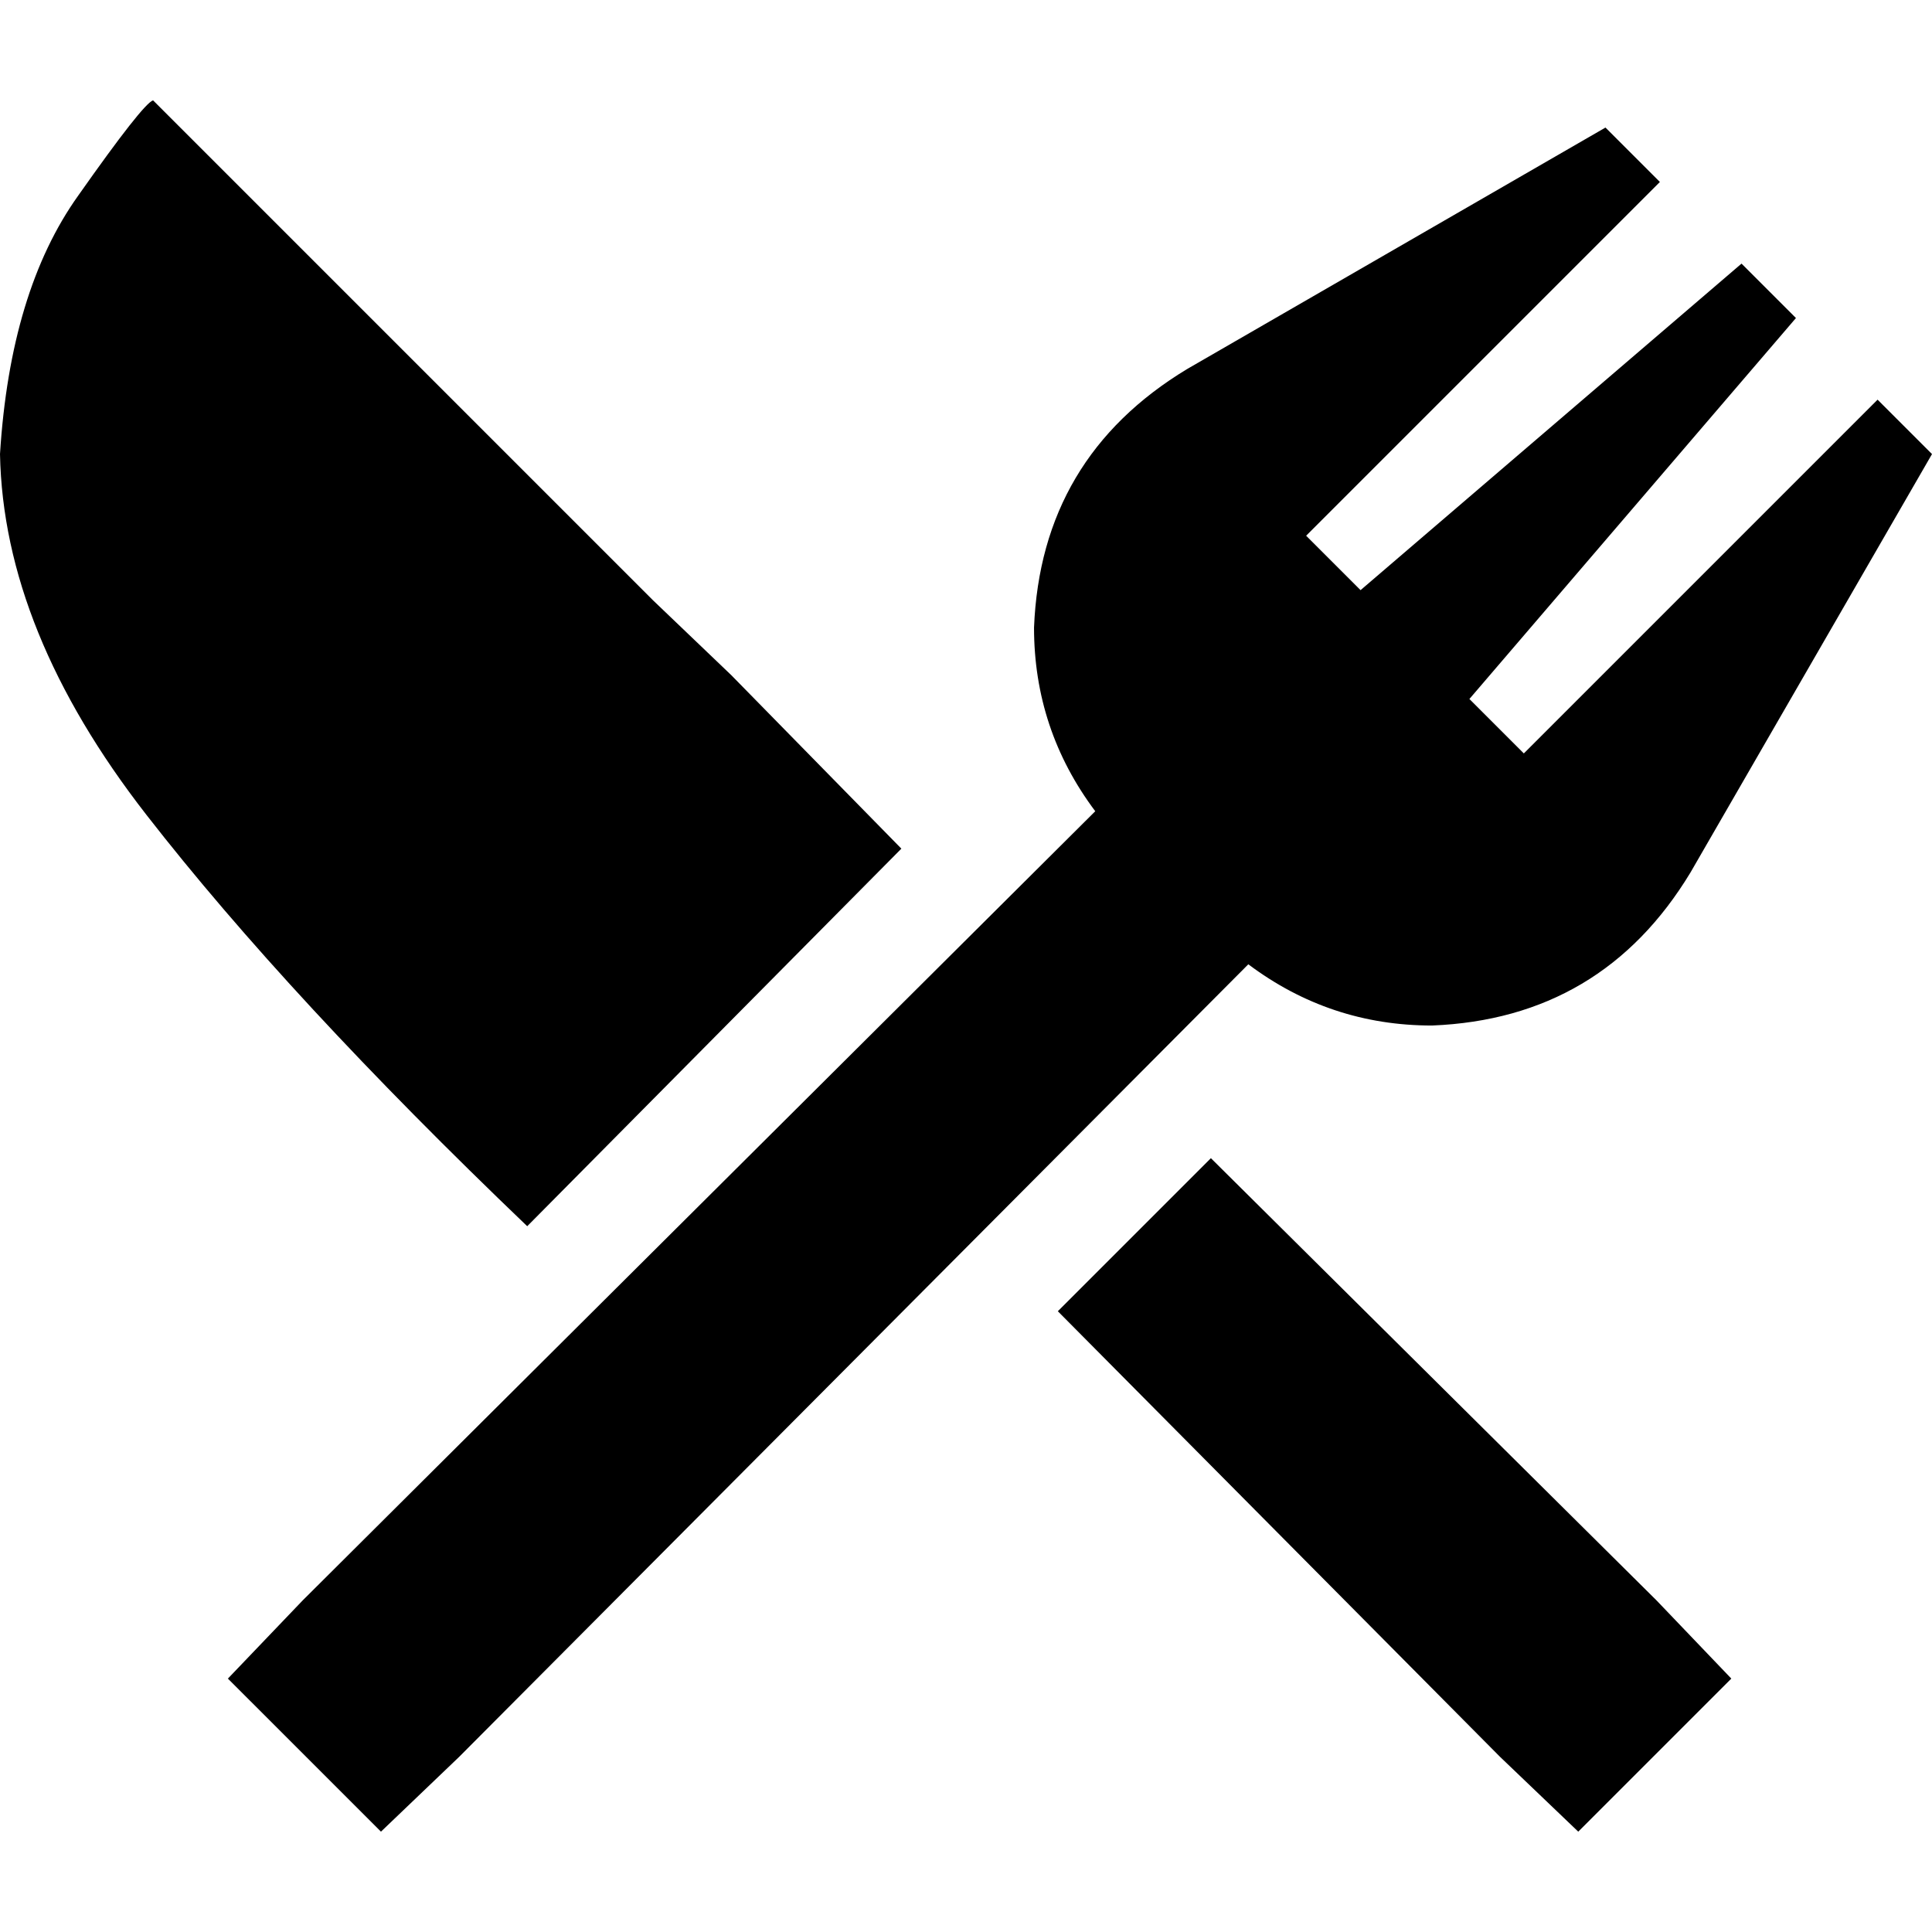 <svg xmlns="http://www.w3.org/2000/svg" viewBox="0 0 512 512">
  <path d="M 193.803 178.93 L 173.07 159.099 L 193.803 178.93 L 173.07 159.099 L 173.07 159.099 L 173.07 159.099 L 40.563 26.592 L 40.563 26.592 Q 37.859 27.493 20.732 51.831 Q 2.704 77.07 0 120.338 Q 0.901 167.211 38.761 215.887 Q 76.62 264.563 139.718 324.958 L 238.873 224.901 L 238.873 224.901 L 193.803 178.93 L 193.803 178.93 Z M 397.521 465.577 L 418.254 485.408 L 397.521 465.577 L 418.254 485.408 L 458.817 444.845 L 458.817 444.845 L 438.986 424.113 L 438.986 424.113 L 320.901 306.93 L 320.901 306.93 L 280.338 347.493 L 280.338 347.493 L 397.521 465.577 L 397.521 465.577 Z M 439.887 48.225 L 425.465 33.803 L 439.887 48.225 L 425.465 33.803 L 314.592 97.803 L 314.592 97.803 Q 275.831 121.239 274.028 166.31 Q 274.028 193.352 290.254 214.986 L 80.225 424.113 L 80.225 424.113 L 60.394 444.845 L 60.394 444.845 L 100.958 485.408 L 100.958 485.408 L 121.69 465.577 L 121.69 465.577 L 330.817 255.549 L 330.817 255.549 Q 352.451 271.775 379.493 271.775 Q 424.563 269.972 448 231.211 L 512 120.338 L 512 120.338 L 497.577 105.915 L 497.577 105.915 L 403.831 199.662 L 403.831 199.662 L 389.408 185.239 L 389.408 185.239 L 475.944 84.282 L 475.944 84.282 L 461.521 69.859 L 461.521 69.859 L 360.563 156.394 L 360.563 156.394 L 346.141 141.972 L 346.141 141.972 L 439.887 48.225 L 439.887 48.225 Z" />
</svg>